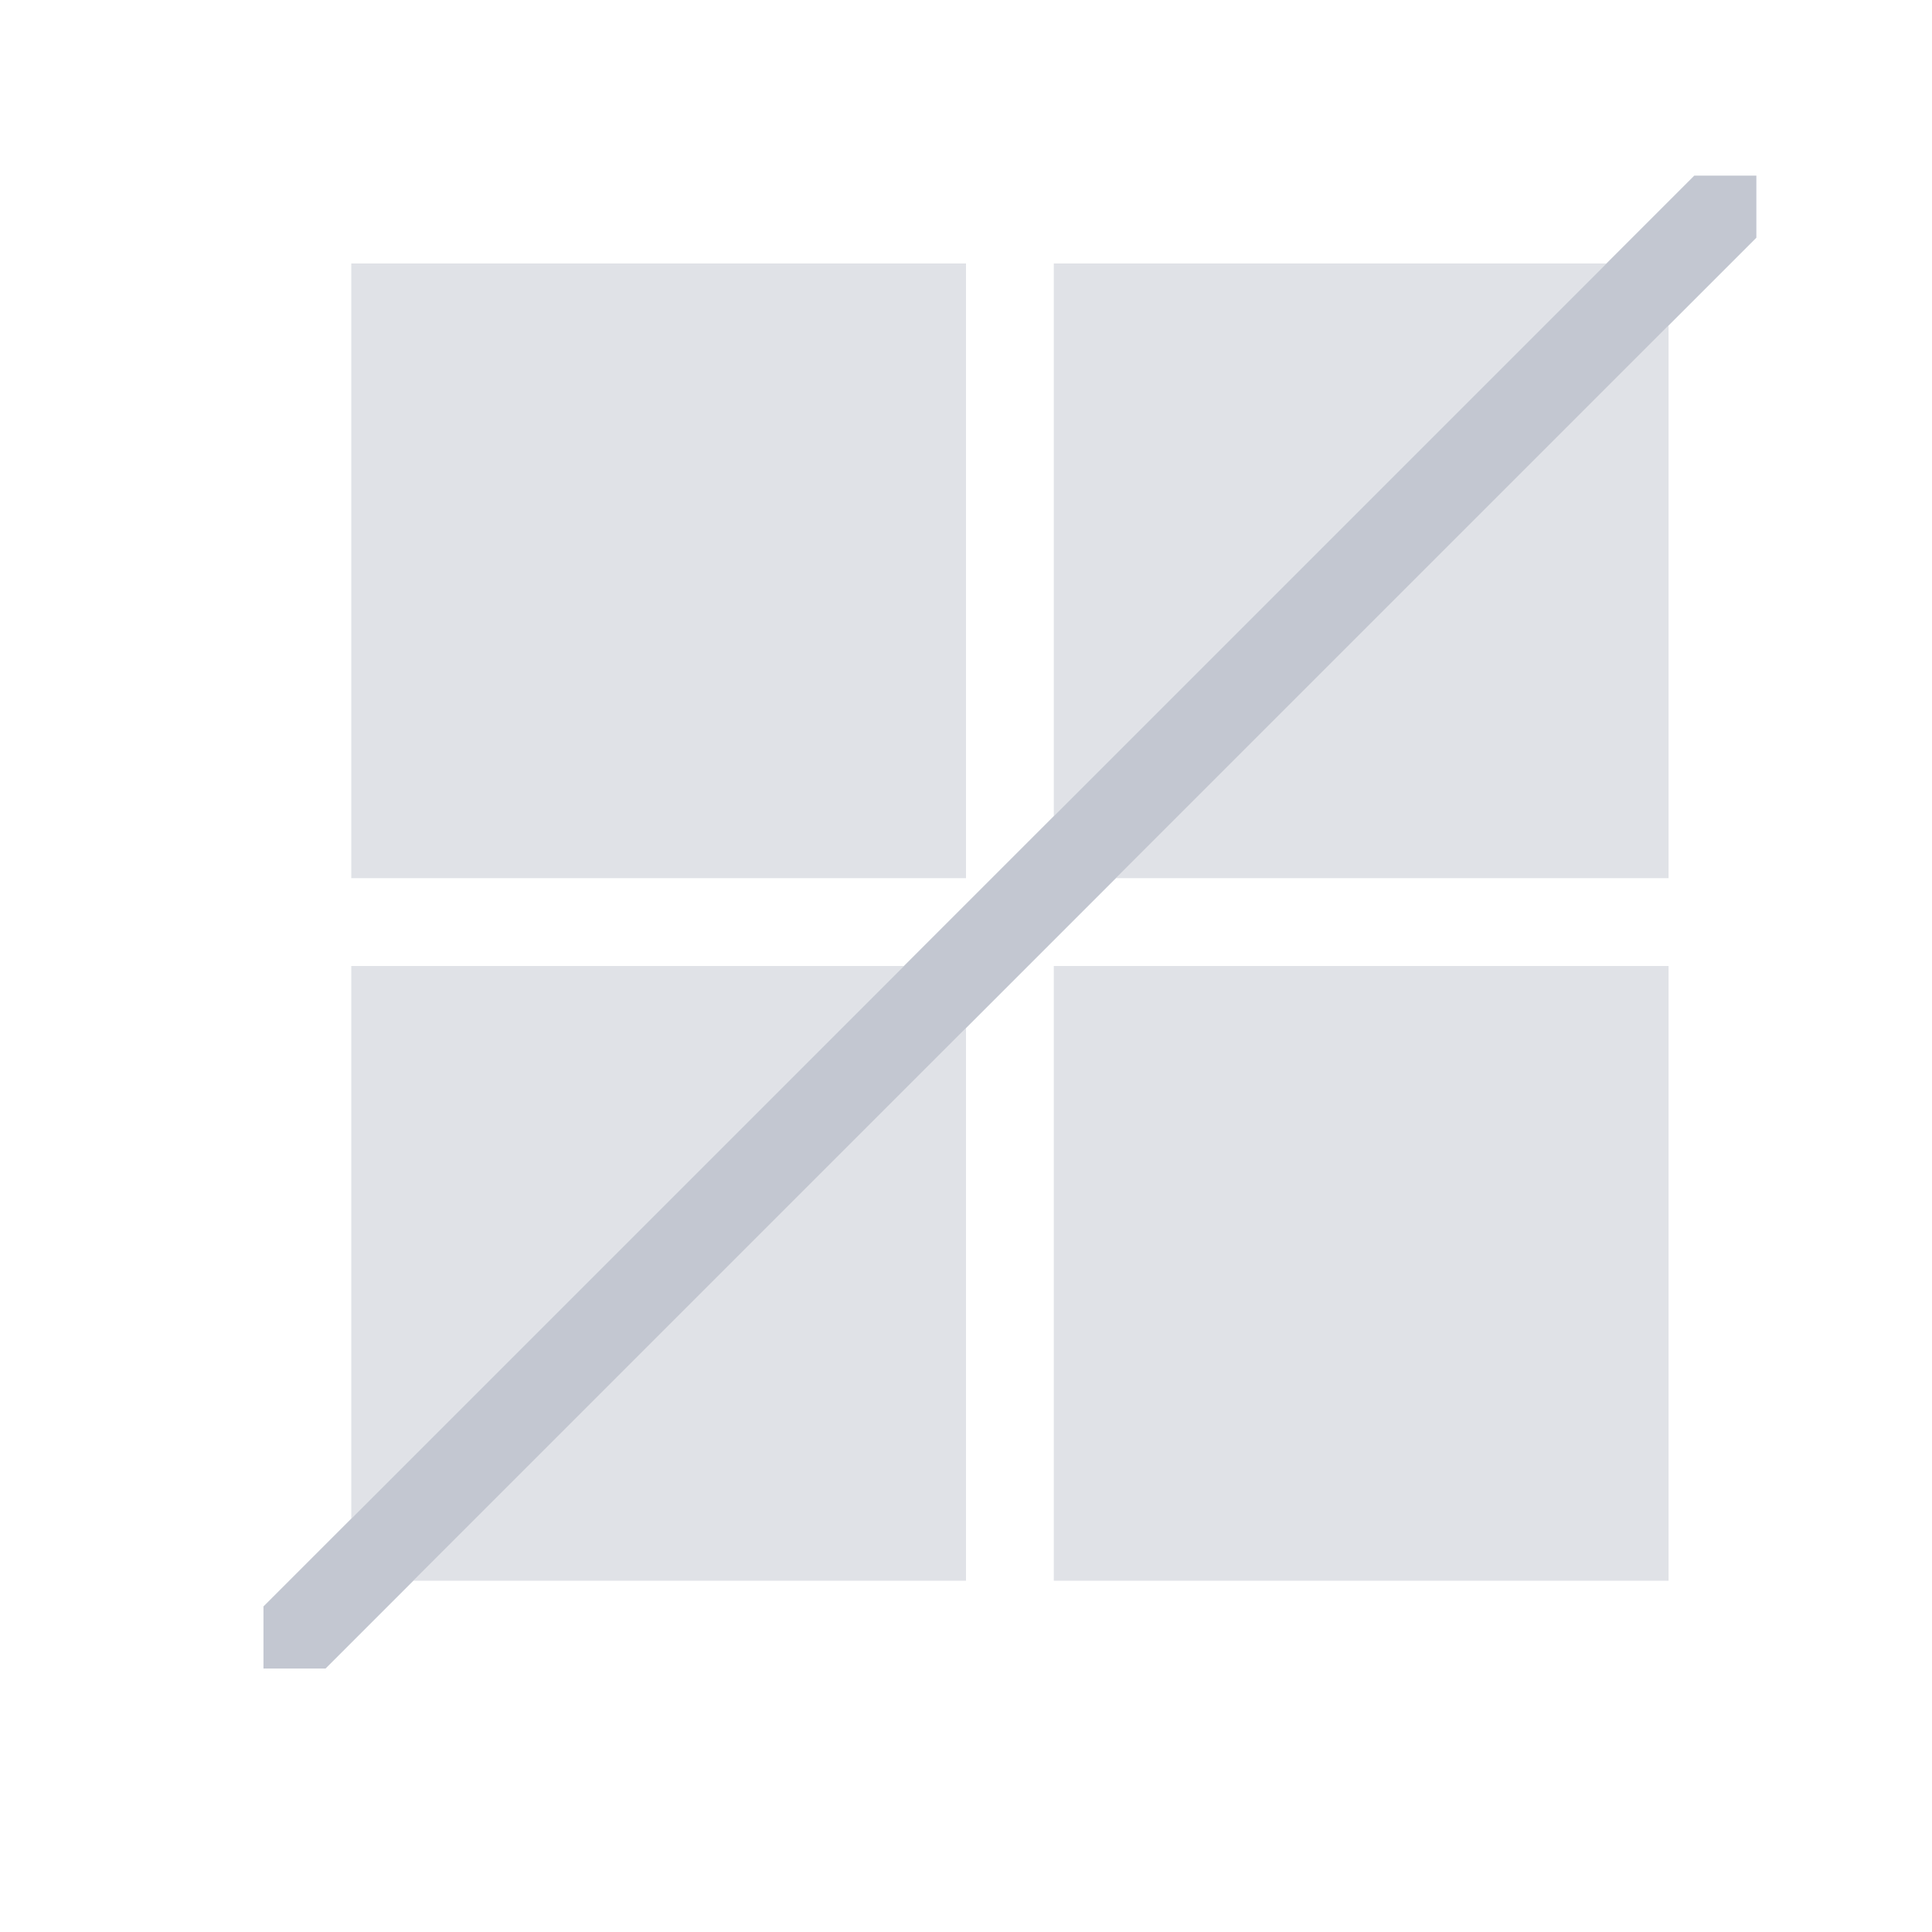 <!DOCTYPE svg>
<svg version="1.1" viewBox="0 0 22 22" xmlns="http://www.w3.org/2000/svg">
    <defs>
        <style type="text/css" id="current-color-scheme">
            .ColorScheme-Text {
                color:#232629;
            }
        </style>
    </defs>
    <path style="fill:#c3c7d1; fill-opacity:0.5; stroke:none" d="M 4 3 L 4 10 L 11 10 L 11 3 L 4 3 Z M 12 3 L 12 9.293 L 18.293 3 L 12 3 Z M 19 3.707 L 12.707 10 L 19 10 L 19 3.707 Z M 4 11 L 4 17.293 L 10.293 11 L 4 11 Z M 12 11 L 12 18 L 19 18 L 19 11 L 12 11 Z M 11 11.707 L 4.707 18 L 11 18 L 11 11.707 Z" class="ColorScheme-Text"/>
    <path style="fill:#c3c7d1; fill-opacity:1; stroke:none" d="M 19.293 2 L 3 18.293 L 3 19 L 3.707 19 L 20 2.707 L 20 2 L 19.293 2 Z" class="ColorScheme-Text"/>
</svg>
